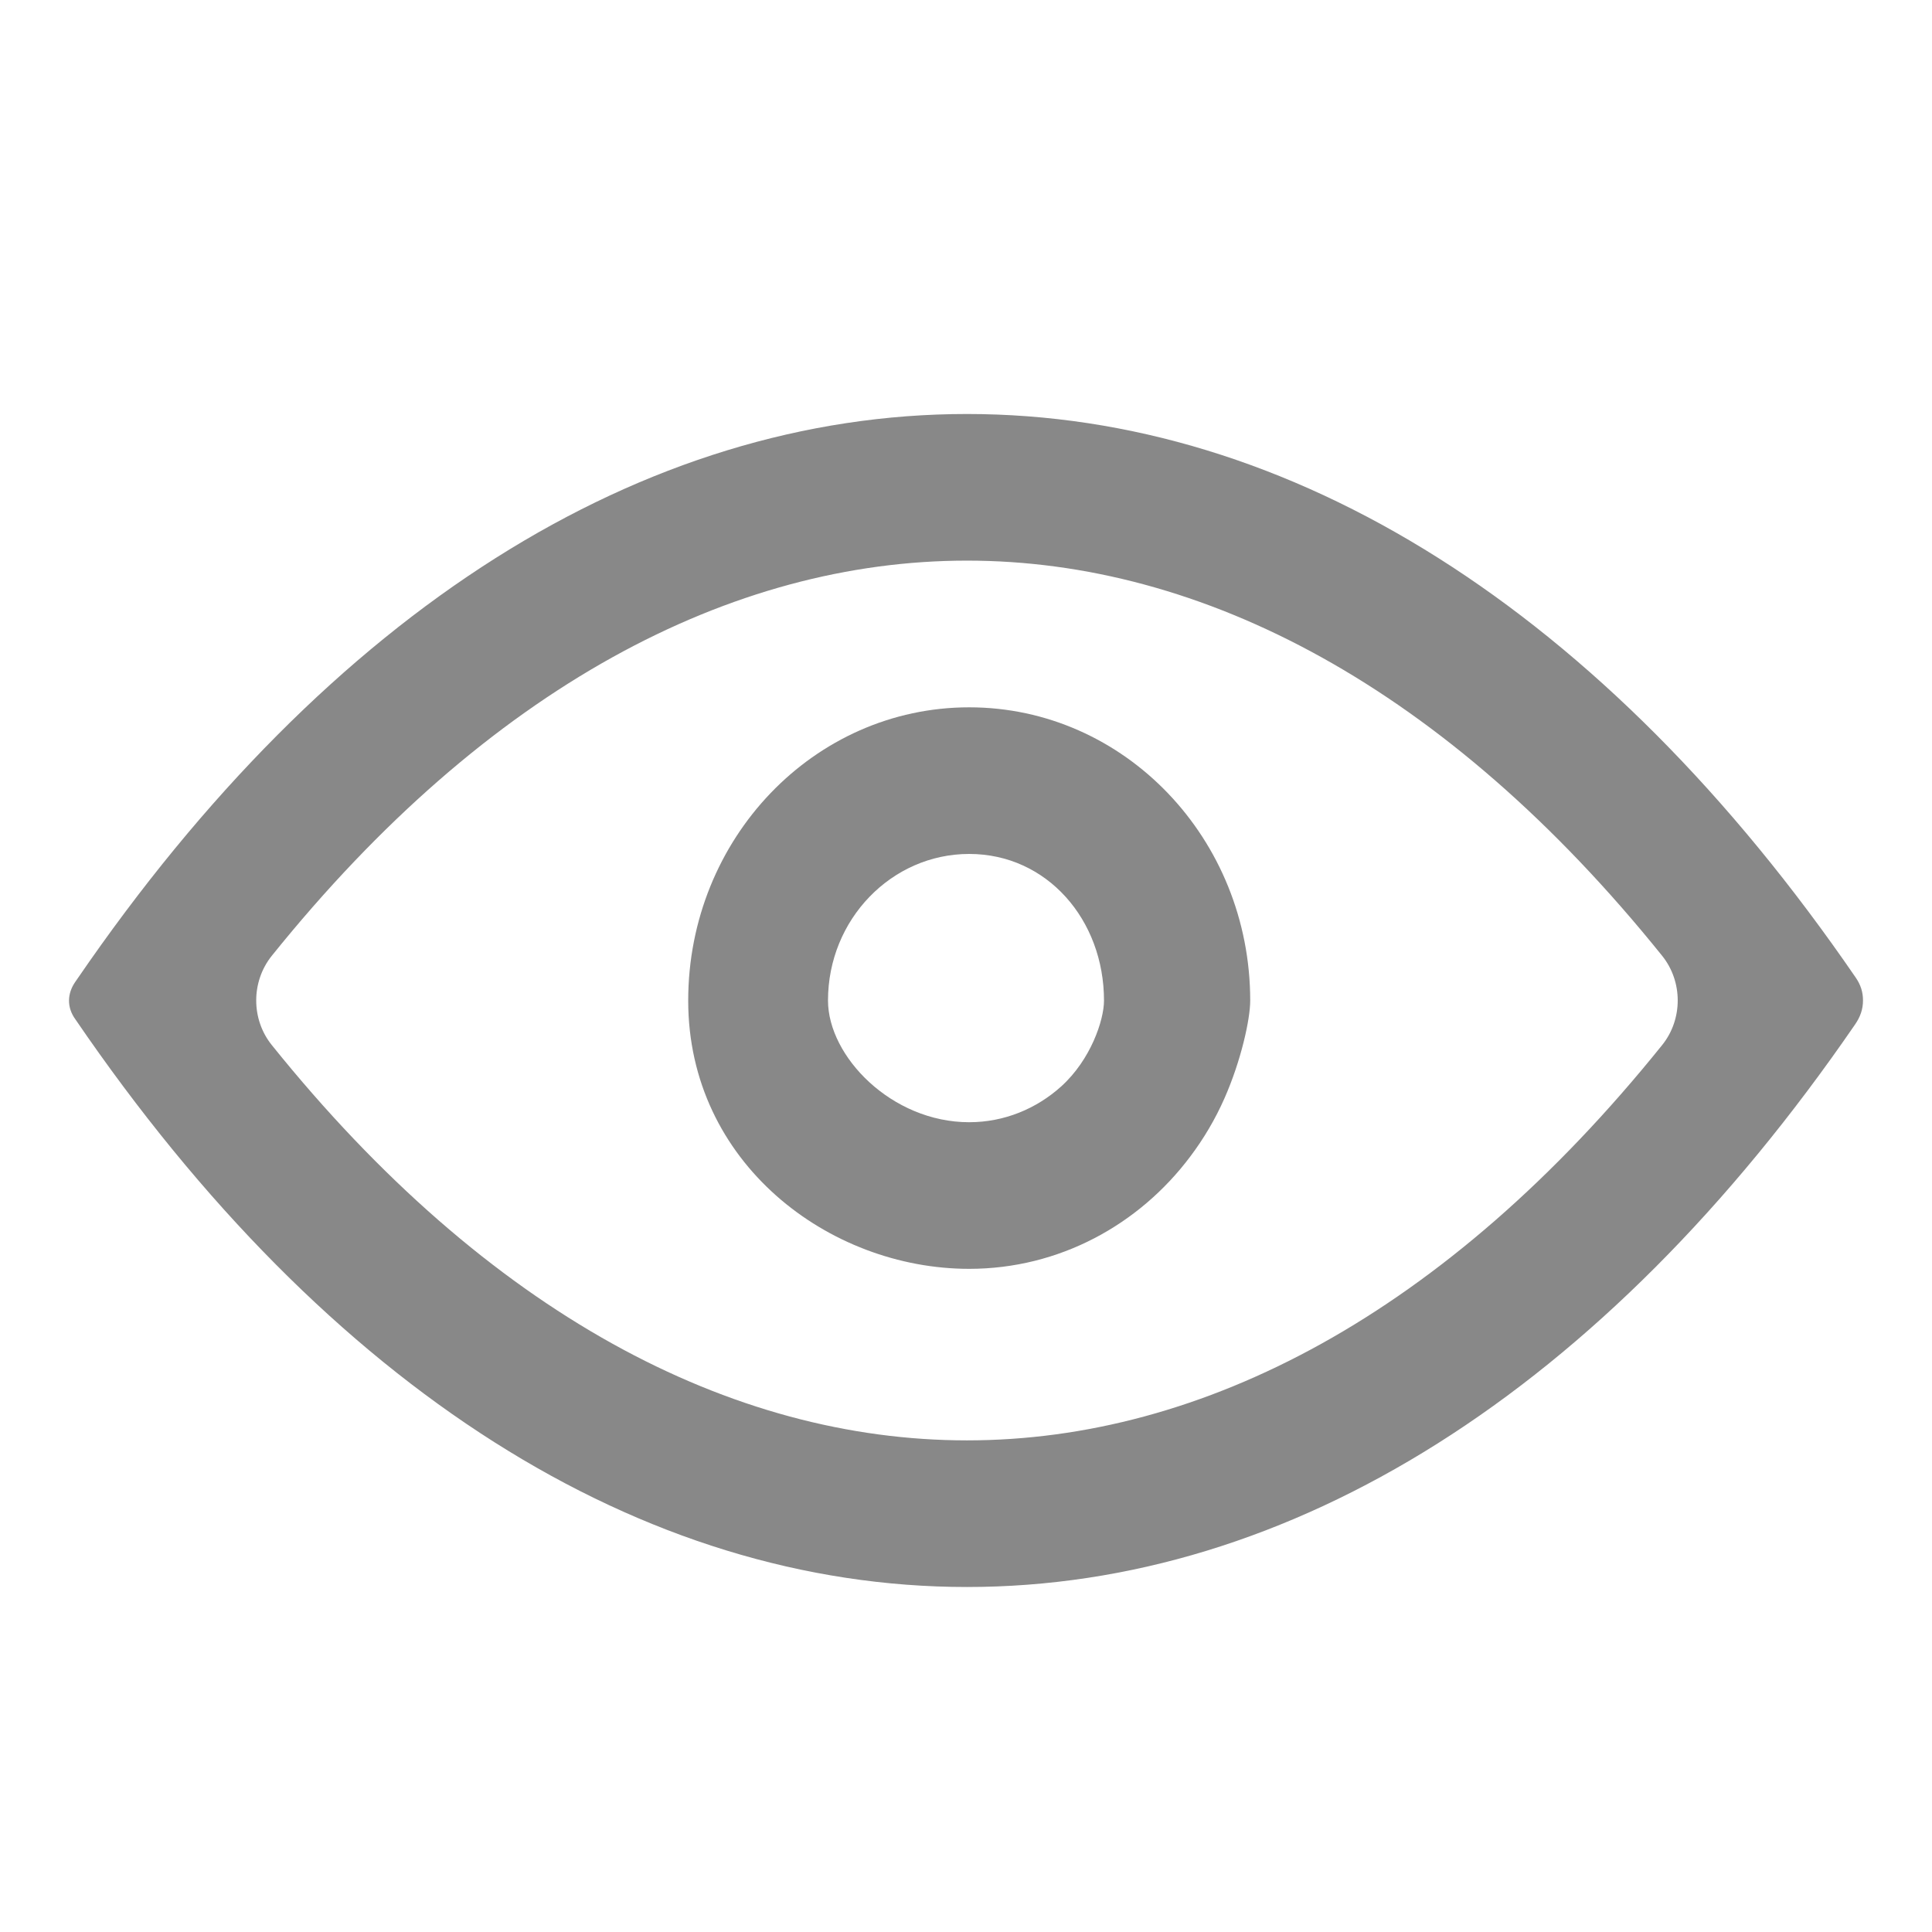 <svg width="28" height="28" viewBox="0 0 28 28" fill="none" xmlns="http://www.w3.org/2000/svg">
<path fill-rule="evenodd" clip-rule="evenodd" d="M17.747 15.915C17.986 15.374 18.119 14.772 18.119 14.502C18.119 12.154 16.296 10.251 14.046 10.251C11.797 10.251 9.974 12.154 9.974 14.502C9.974 16.849 12.01 18.389 14.046 18.389C15.349 18.389 16.508 17.752 17.252 16.759C17.447 16.5 17.614 16.217 17.747 15.915ZM14.046 16.264C14.555 16.264 15.021 16.068 15.379 15.746C15.81 15.357 16 14.781 16 14.502C16 13.328 15.172 12.376 14.046 12.376C12.921 12.376 12 13.326 12 14.5C12 15.31 12.921 16.264 14.046 16.264Z" fill="#888888"/>
<path fill-rule="evenodd" clip-rule="evenodd" d="M1.092 14.772C1.108 14.793 1.076 14.753 1.092 14.772C0.968 14.602 0.971 14.4 1.093 14.227C1.102 14.215 1.111 14.202 1.12 14.188C4.781 8.843 9.321 6 14.014 6C18.703 6 23.238 8.836 26.896 14.17C26.965 14.271 27 14.375 27 14.499C27 14.63 26.959 14.74 26.886 14.846C23.23 20.17 18.698 23 14.014 23C9.309 23 4.757 20.143 1.092 14.772ZM3.939 13.852C3.638 14.227 3.638 14.772 3.939 15.146C7.074 19.044 10.604 20.875 14.014 20.875C17.424 20.875 20.954 19.044 24.089 15.146C24.39 14.772 24.39 14.227 24.089 13.852C20.954 9.955 17.424 8.125 14.014 8.125C10.604 8.125 7.074 9.955 3.939 13.852Z" fill="#888888"/>
</svg>
